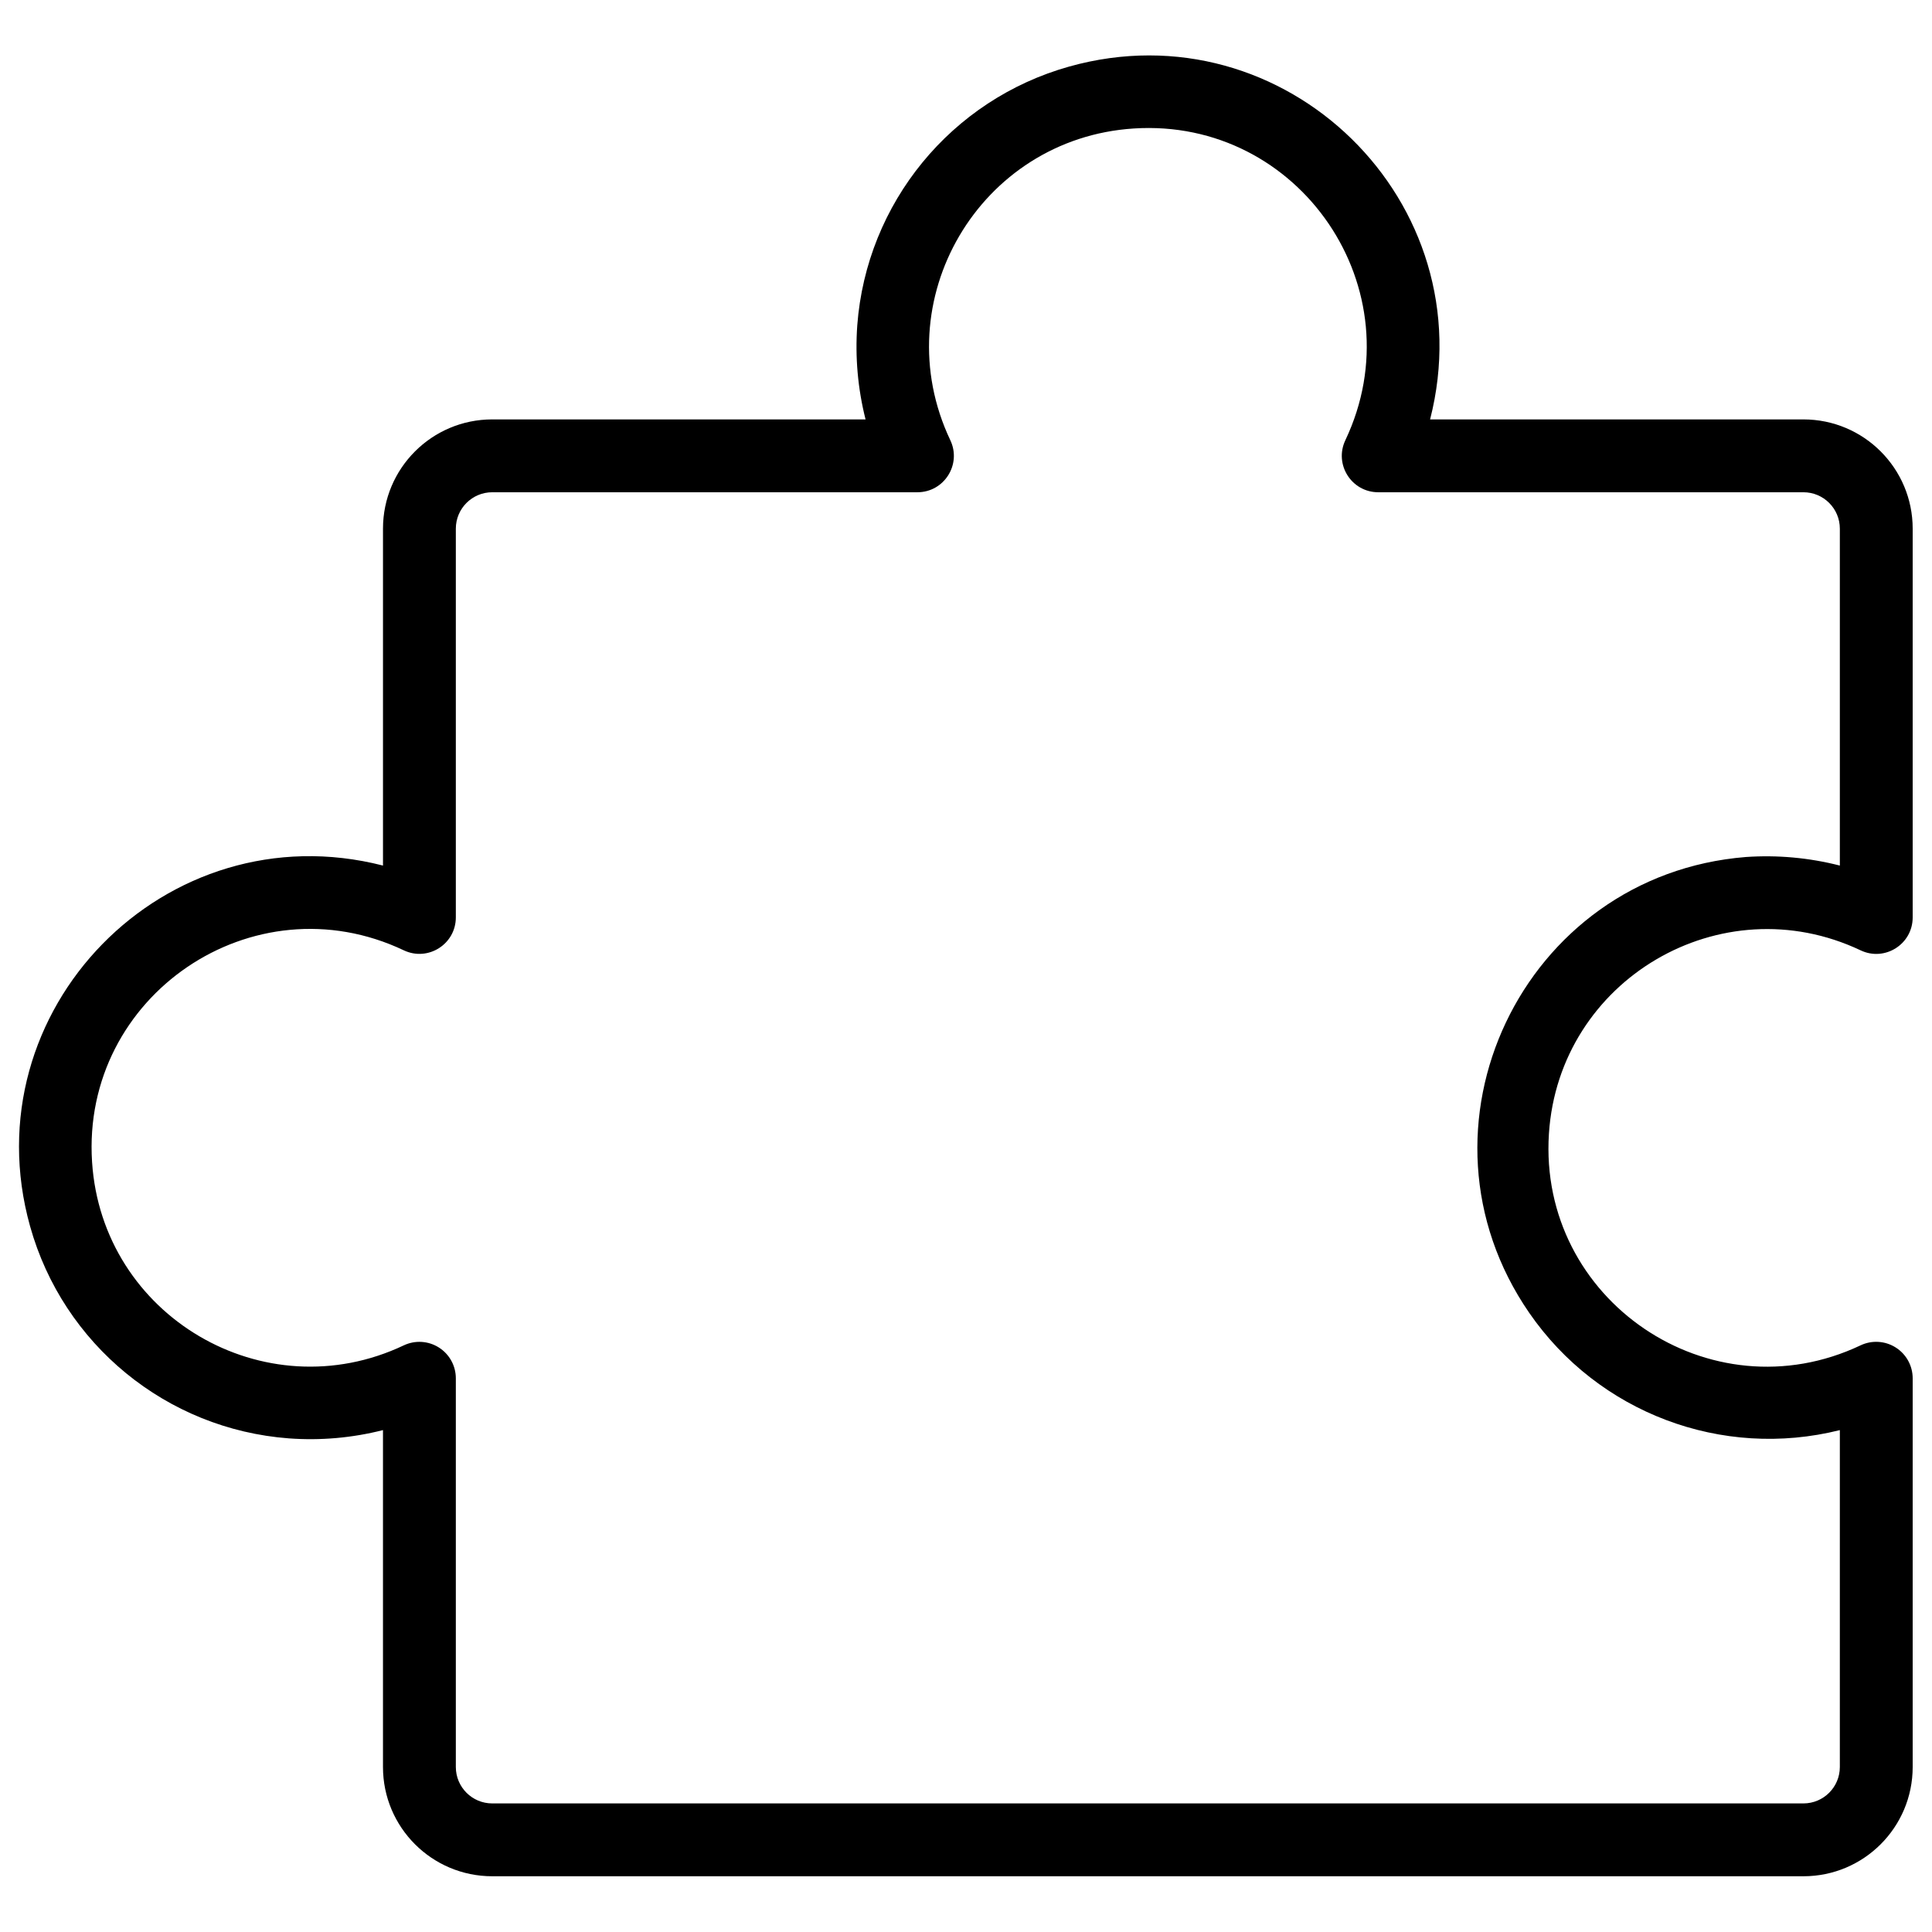 <svg xmlns="http://www.w3.org/2000/svg" viewBox="0 0 256 256" fill="currentColor" id="Puzzle-Piece-Thin--Streamline-Phosphor-Thin">
  <desc>
    Puzzle Piece Thin Streamline Icon: https://streamlinehq.com
  </desc>
  <path d="M251.196 178.553c-1.399 -0.89 -3.158 -1 -4.657 -0.29 -19.959 9.462 -42.738 -6.009 -41.298 -28.051 1.327 -20.408 22.818 -33.047 41.298 -24.287 3.202 1.525 6.9 -0.809 6.901 -4.356V70.052c0 -7.996 -6.482 -14.478 -14.478 -14.478h-49.467c7.374 -28.791 -19.185 -54.768 -47.806 -46.759 -15.65 4.38 -26.881 18.09 -28.096 34.295 -0.302 4.186 0.069 8.394 1.098 12.463H65.226c-7.996 0 -14.478 6.482 -14.478 14.478v44.641c-28.791 -7.374 -54.768 19.185 -46.759 47.806 4.38 15.65 18.09 26.881 34.295 28.095 4.186 0.308 8.395 -0.063 12.463 -1.098v44.641c0 7.996 6.482 14.478 14.478 14.478H238.962c7.996 0 14.478 -6.482 14.478 -14.478v-51.506c0 -1.654 -0.847 -3.193 -2.244 -4.078Zm-7.408 55.584c0 2.665 -2.161 4.826 -4.826 4.826H65.226c-2.665 0 -4.826 -2.161 -4.826 -4.826v-51.506c0 -1.654 -0.847 -3.193 -2.244 -4.078 -1.397 -0.886 -3.149 -0.995 -4.645 -0.29 -18.483 8.772 -39.988 -3.87 -41.311 -24.287 -1.444 -22.05 21.348 -37.527 41.311 -28.051 3.199 1.513 6.884 -0.817 6.889 -4.356V70.052c0 -2.665 2.161 -4.826 4.826 -4.826h56.331c3.544 0.004 5.882 -3.686 4.368 -6.889 -8.772 -18.483 3.87 -39.988 24.287 -41.311 22.05 -1.444 37.527 21.348 28.051 41.311 -1.515 3.203 0.824 6.893 4.367 6.889h56.332c2.665 0 4.826 2.161 4.826 4.826v44.641c-4.067 -1.041 -8.275 -1.424 -12.463 -1.134 -29.625 2.379 -45.566 35.936 -28.693 60.403 9.139 13.252 25.54 19.443 41.156 15.535Z" stroke-width="1"></path>
</svg>